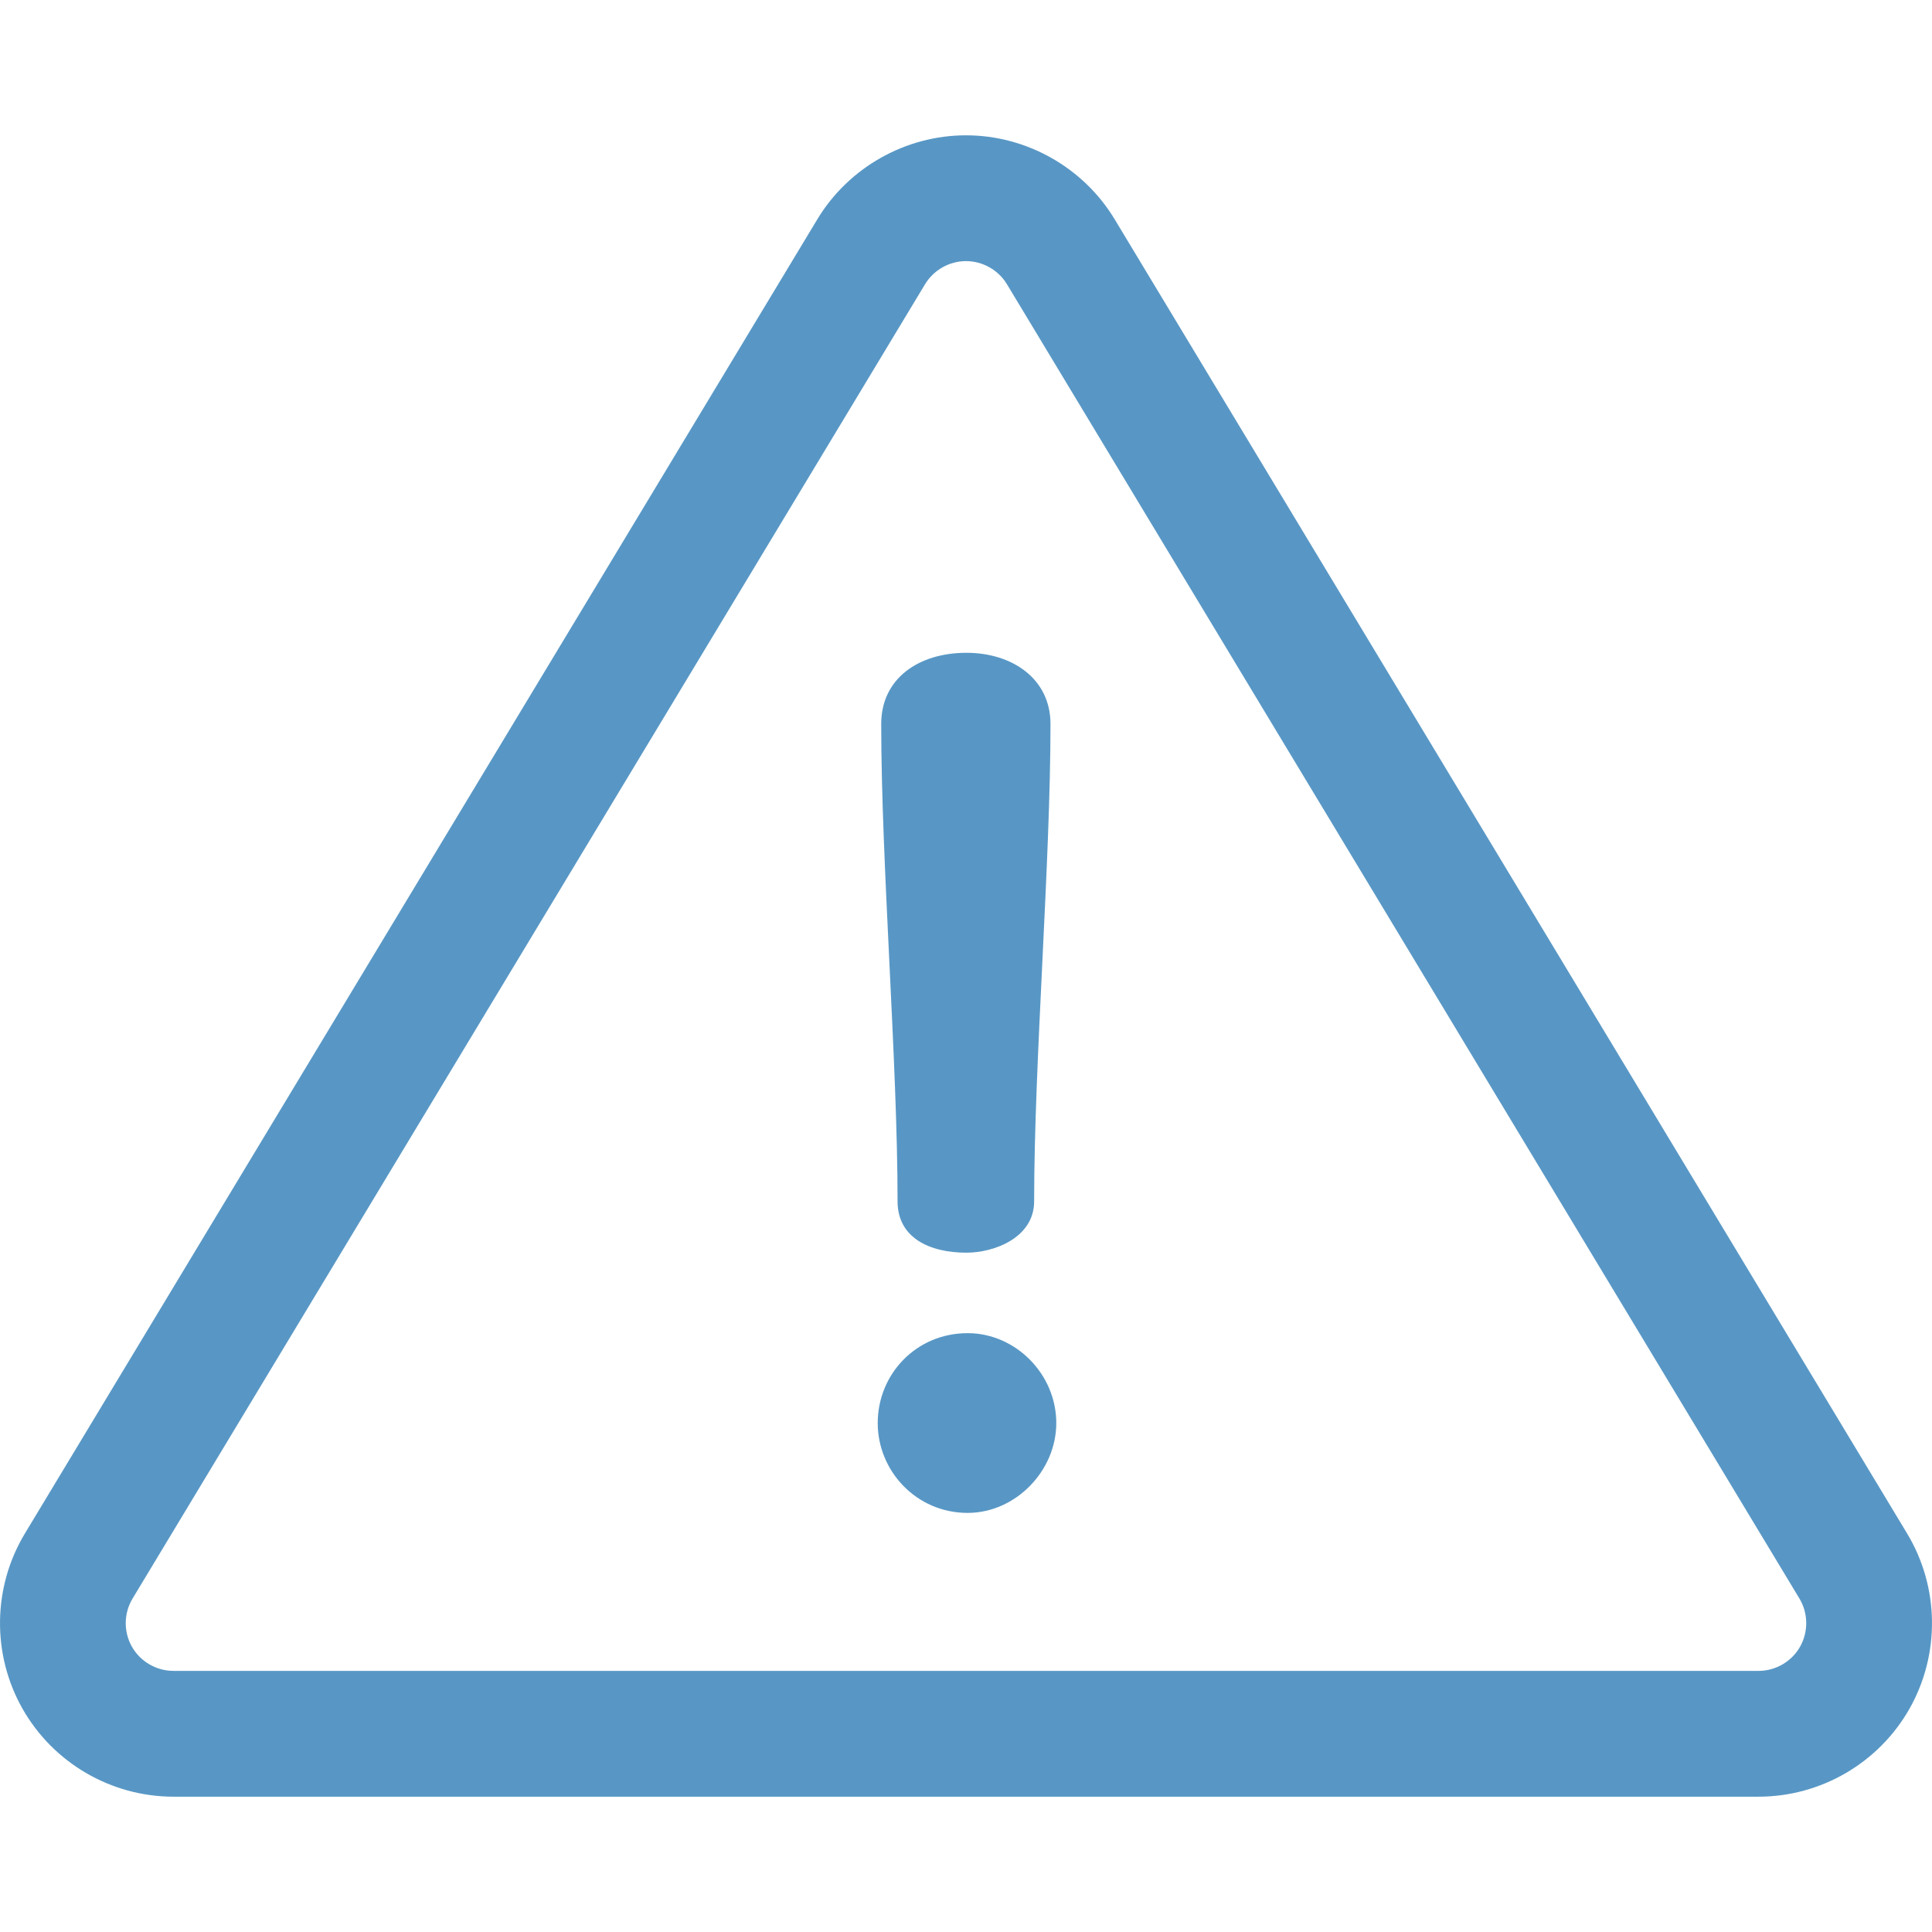 <svg width="26" height="26" viewBox="0 0 26 26" fill="none" xmlns="http://www.w3.org/2000/svg">
<g clip-path="url(#clip0_347_2965)">
<path d="M25.665 20.637L15 2.95C14.58 2.254 13.814 1.821 13 1.821C12.186 1.821 11.42 2.254 11 2.95L0.335 20.637C-0.099 21.357 -0.112 22.26 0.301 22.992C0.715 23.724 1.494 24.179 2.335 24.179H23.665C24.506 24.179 25.285 23.724 25.699 22.992C26.112 22.259 26.099 21.357 25.665 20.637ZM24.225 22.16C24.111 22.361 23.896 22.486 23.665 22.486H2.335C2.104 22.486 1.889 22.361 1.775 22.16C1.661 21.958 1.665 21.709 1.785 21.511L12.449 3.825C12.565 3.633 12.776 3.514 13 3.514C13.224 3.514 13.435 3.633 13.551 3.825L24.215 21.511C24.335 21.709 24.338 21.958 24.225 22.16Z" fill="#5897C5"/>
<path d="M13.006 8.785C12.362 8.785 11.859 9.131 11.859 9.743C11.859 11.612 12.079 14.298 12.079 16.167C12.079 16.654 12.503 16.858 13.006 16.858C13.383 16.858 13.917 16.654 13.917 16.167C13.917 14.298 14.137 11.612 14.137 9.743C14.137 9.131 13.618 8.785 13.006 8.785Z" fill="#5897C5"/>
<path d="M13.022 17.941C12.331 17.941 11.812 18.491 11.812 19.151C11.812 19.795 12.331 20.36 13.022 20.36C13.666 20.36 14.215 19.795 14.215 19.151C14.215 18.491 13.666 17.941 13.022 17.941Z" fill="#5897C5"/>
</g>
<defs>
<clipPath id="clip0_347_2965">
<rect width="26" height="26" fill="white"/>
</clipPath>
</defs>
</svg>
